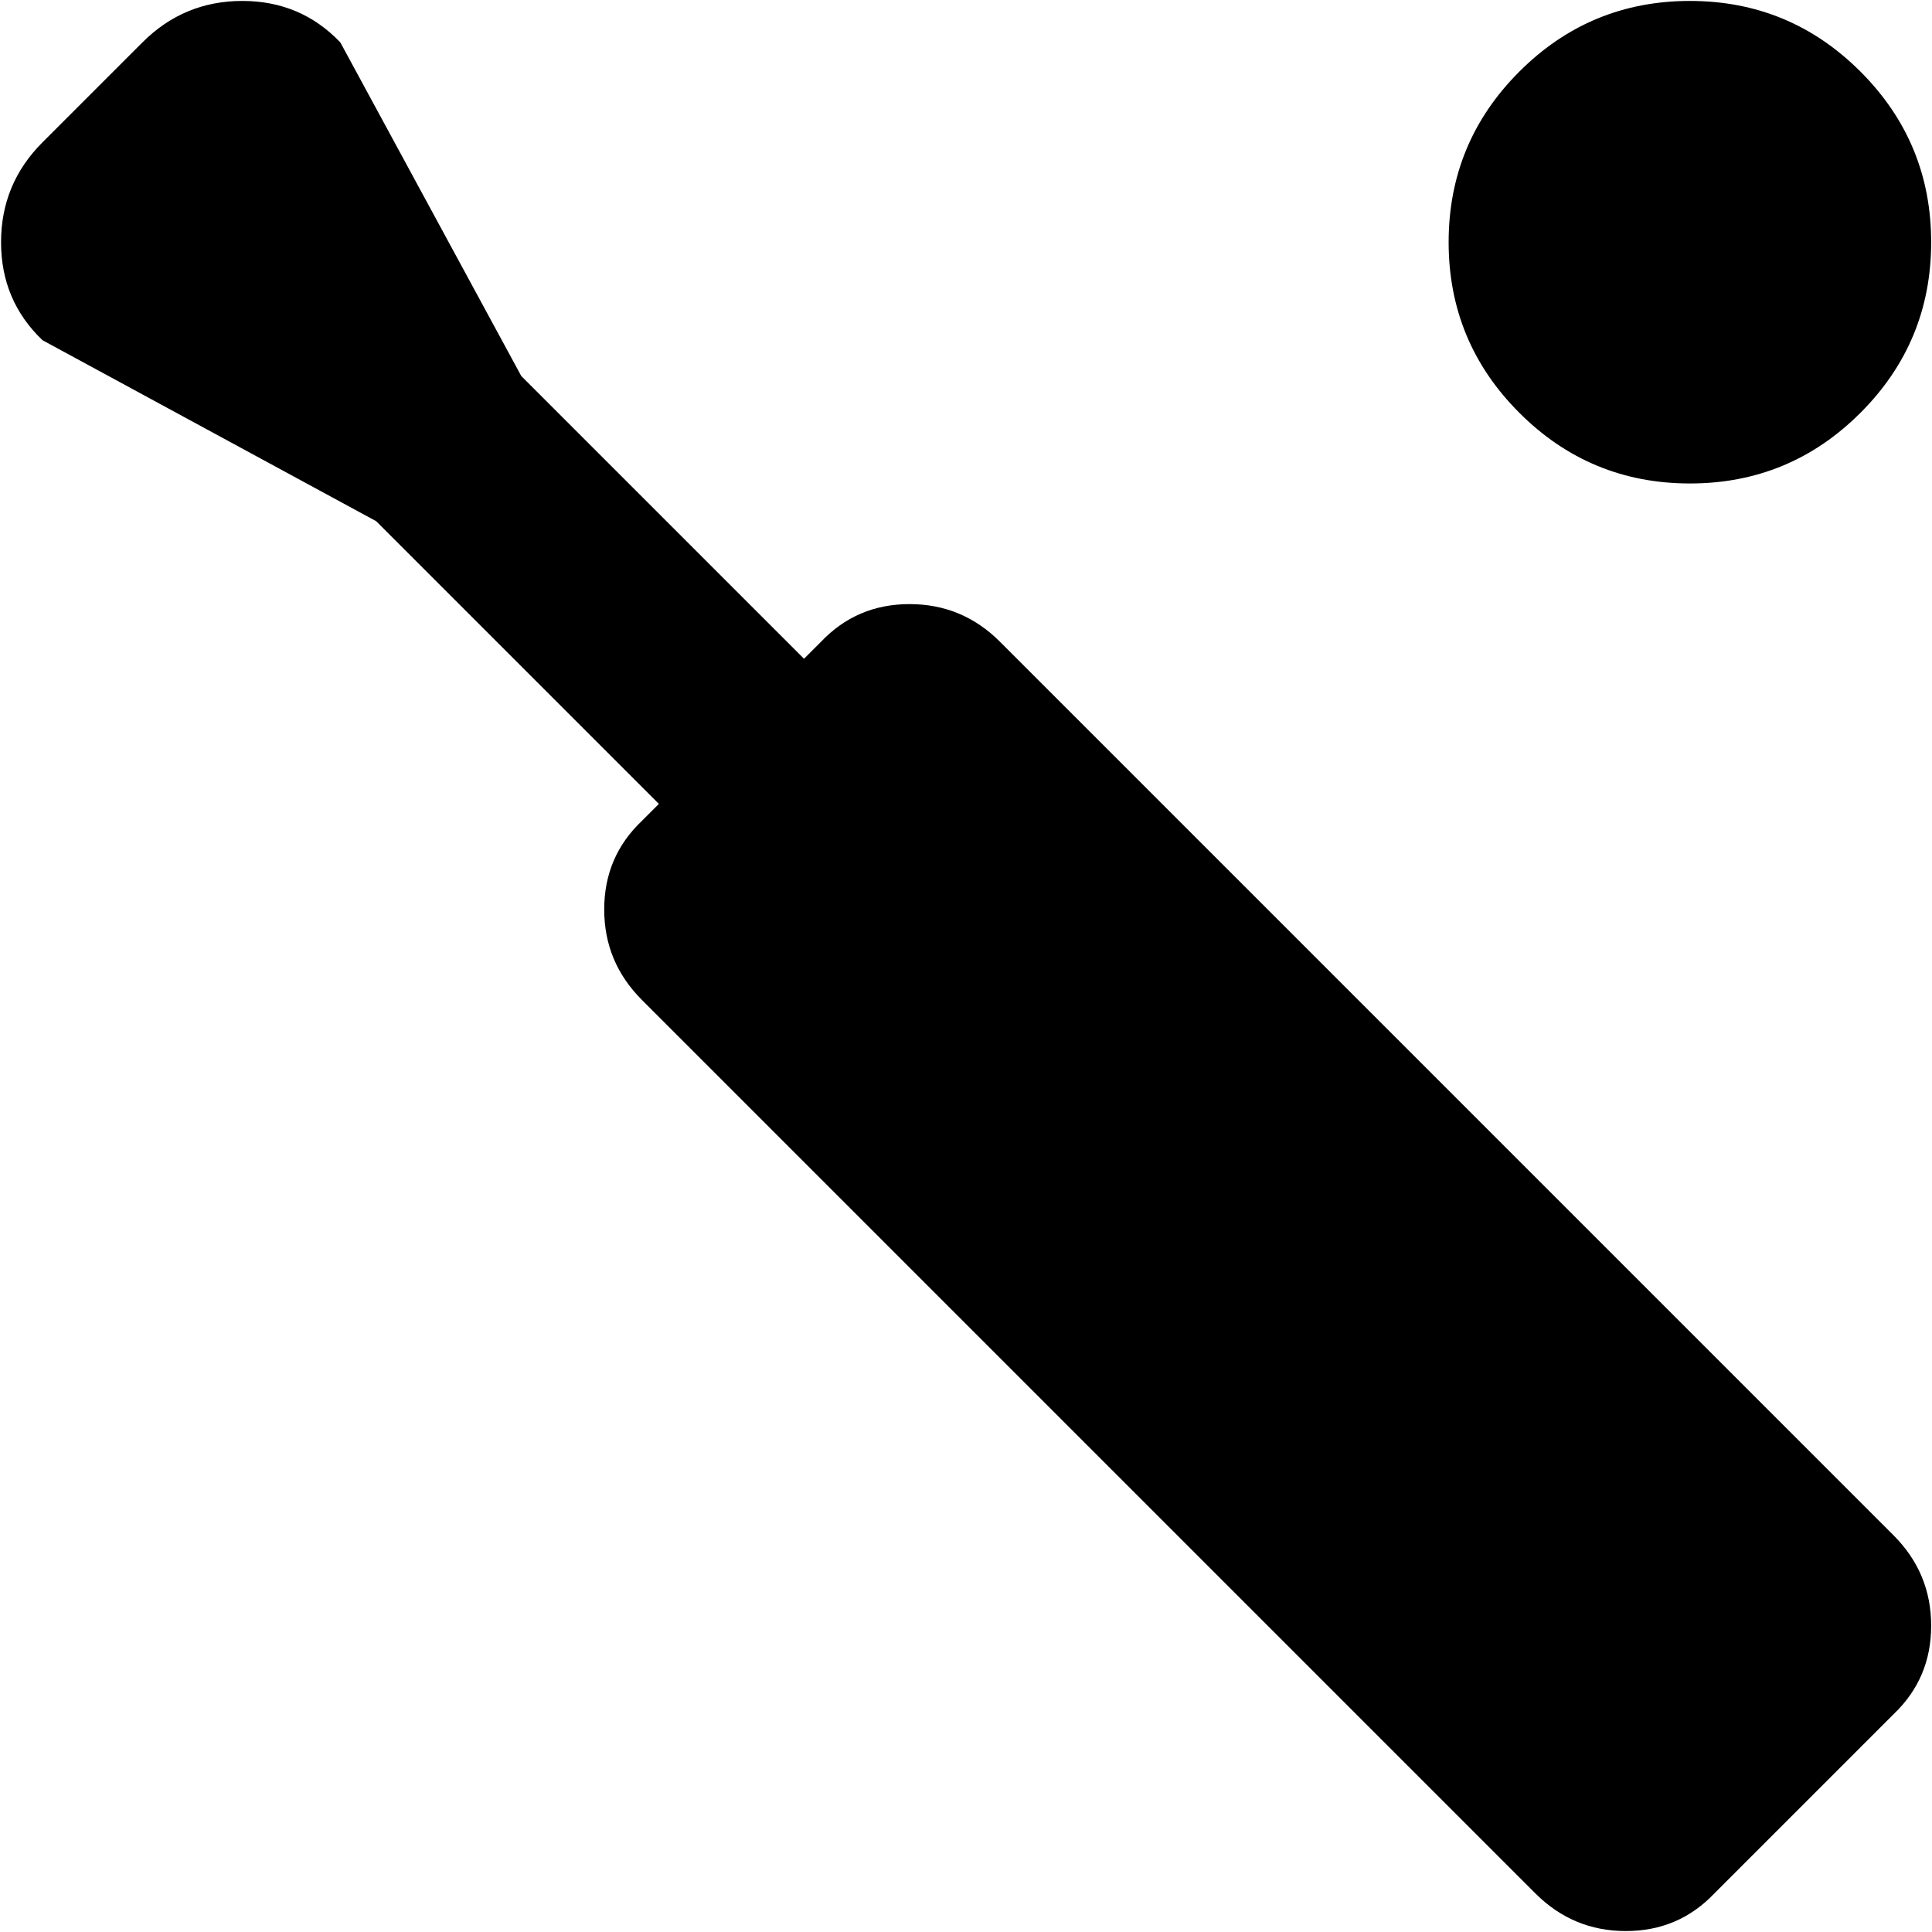 <svg xmlns="http://www.w3.org/2000/svg" width="3em" height="3em" viewBox="0 0 1025 1024"><path fill="currentColor" d="M896.556 256q-53 0-90.5-37.5t-37.5-90.5t37.5-90.5t90.5-37.5t90.5 37.5t37.5 90.5t-37.5 90.5t-90.5 37.5m108 653l-95 95q-19 20-47 20t-48-20l-474-474q-20-20-20-48t20-47l9-9l-150-150l-177-96q-22-21-22-52t22-53l53-53q22-22 53-22t52 22l96 177l150 150l9-9q19-20 47-20t48 20l474 474q20 20 20 48t-20 47"/></svg>